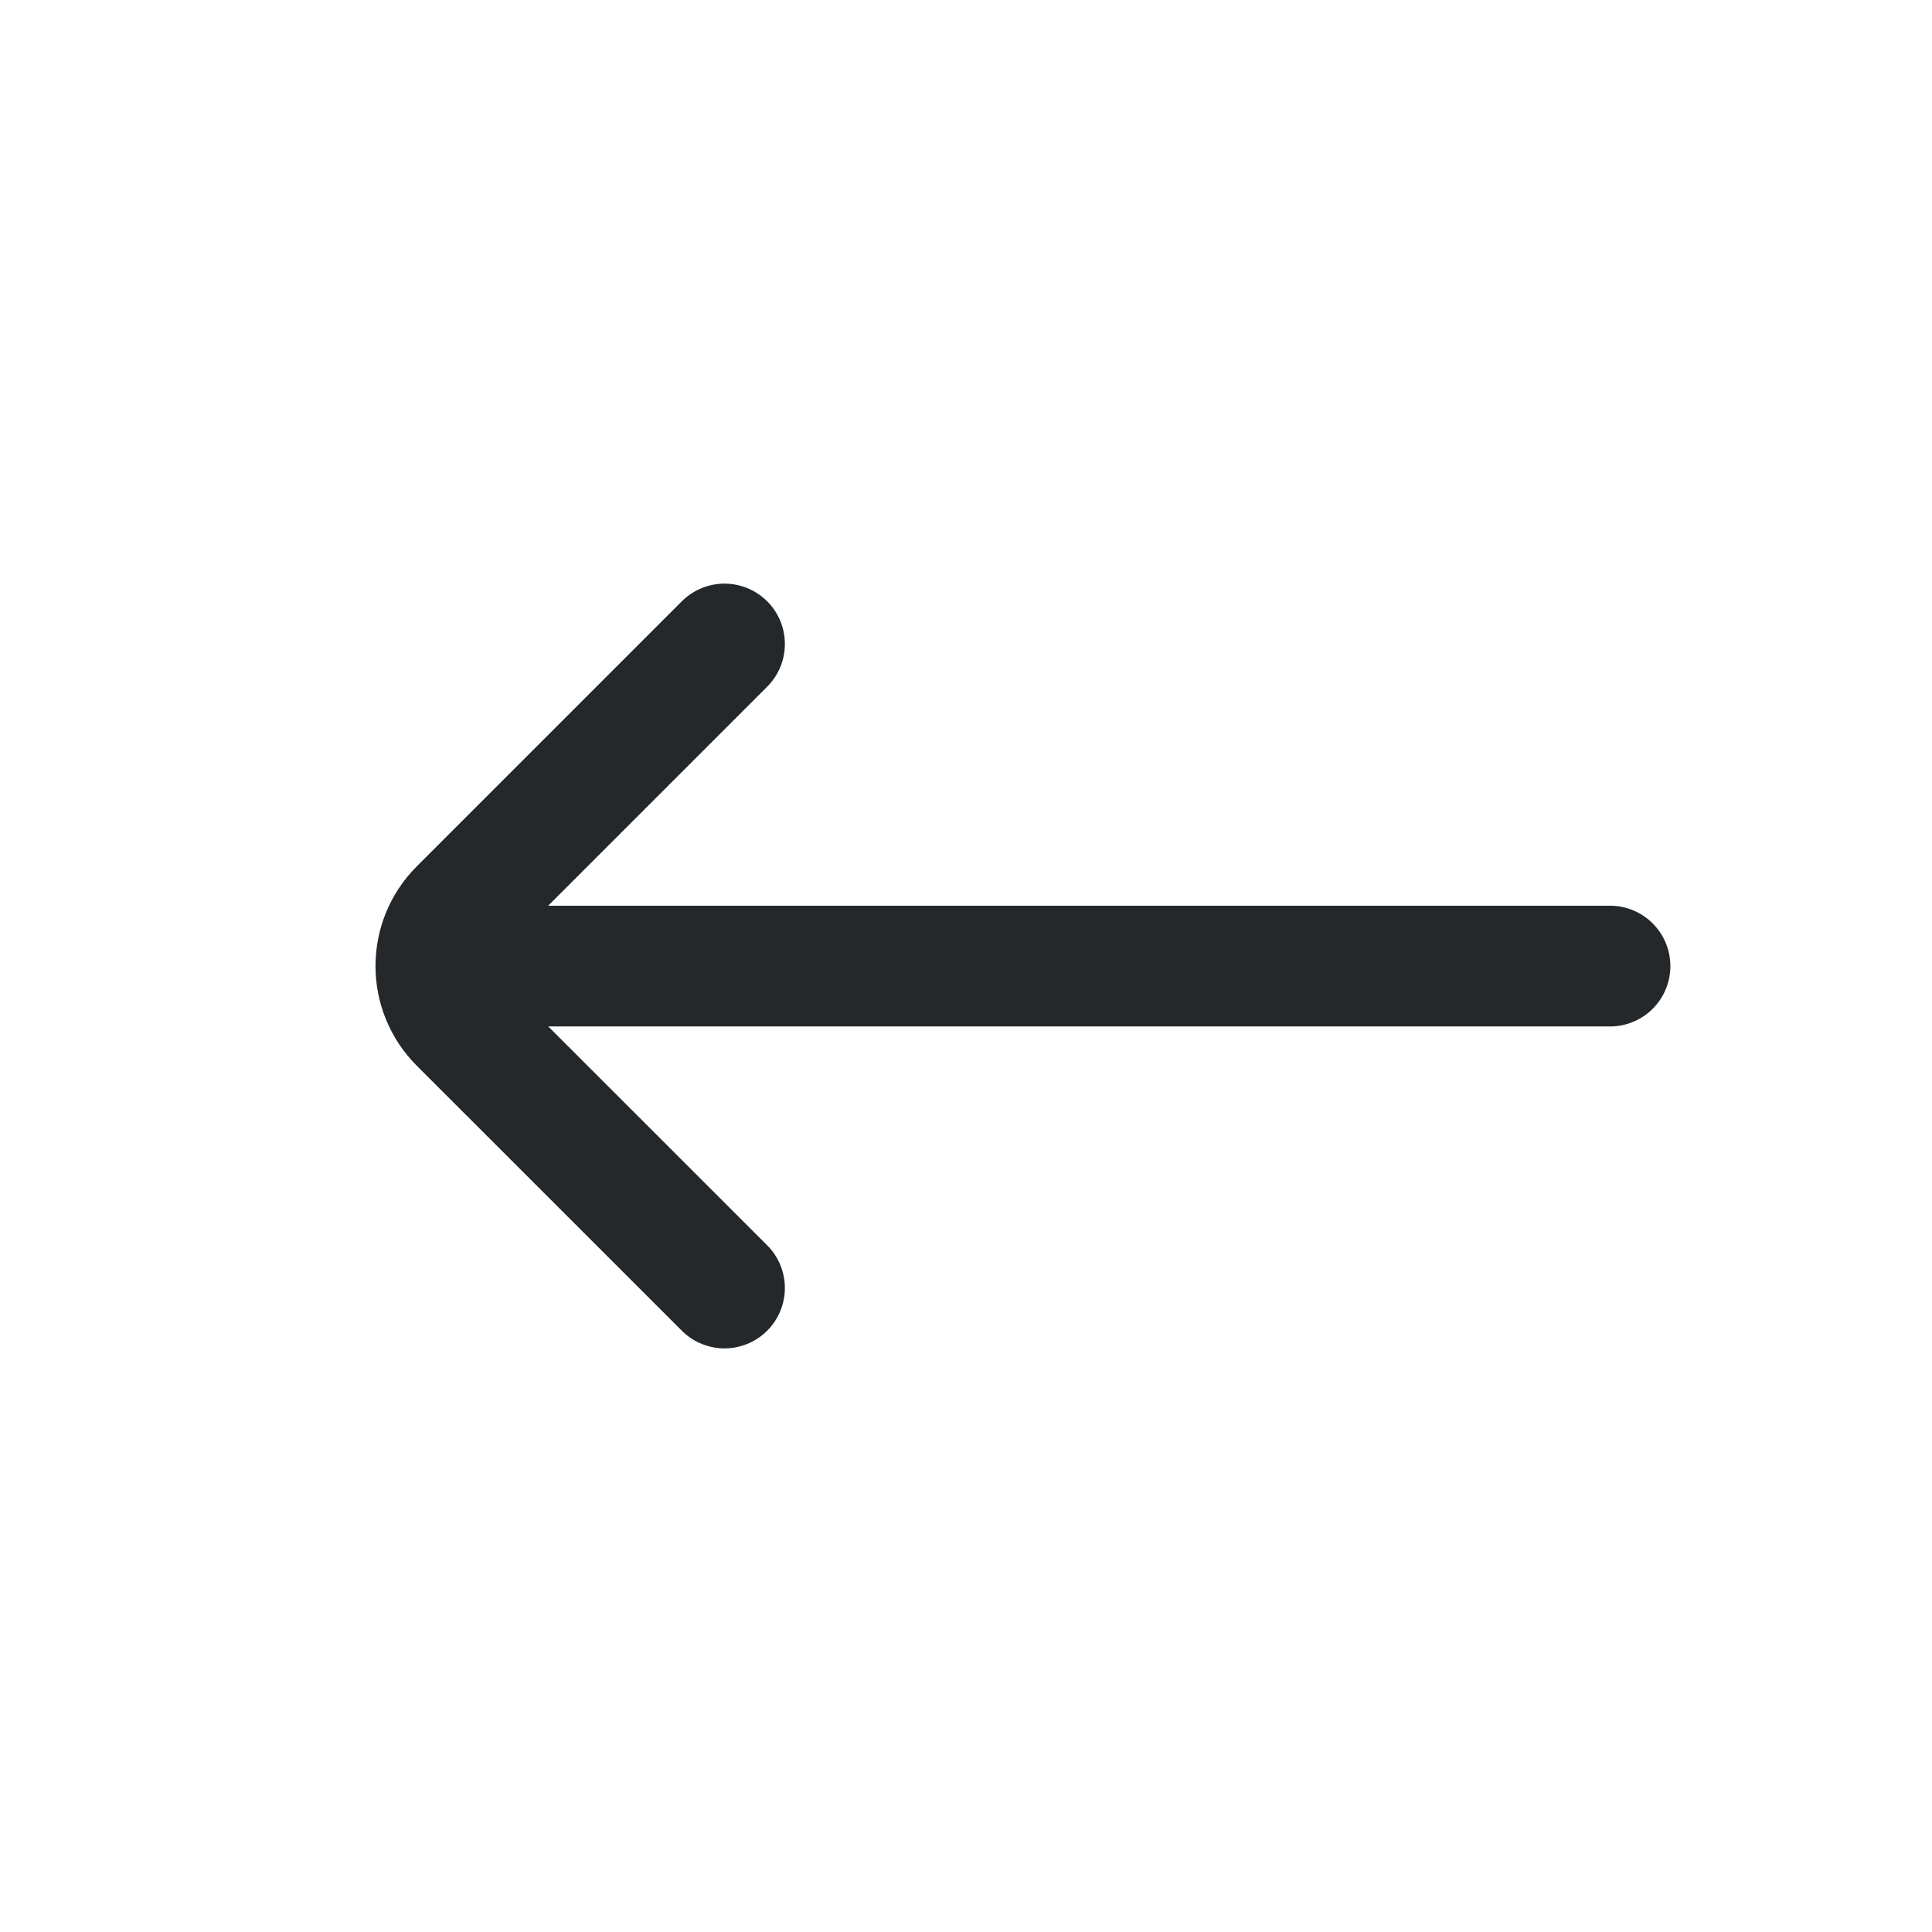 <svg width="24" height="24" viewBox="0 0 24 24" fill="none" xmlns="http://www.w3.org/2000/svg">
<path d="M9 16L5.707 12.708C5.317 12.317 5.317 11.684 5.707 11.293L9 8" stroke="#25282B" stroke-width="1.5" stroke-linecap="round"/>
<path d="M6 12.001L20 12.001" stroke="#25282B" stroke-width="1.5" stroke-linecap="round"/>
</svg>
